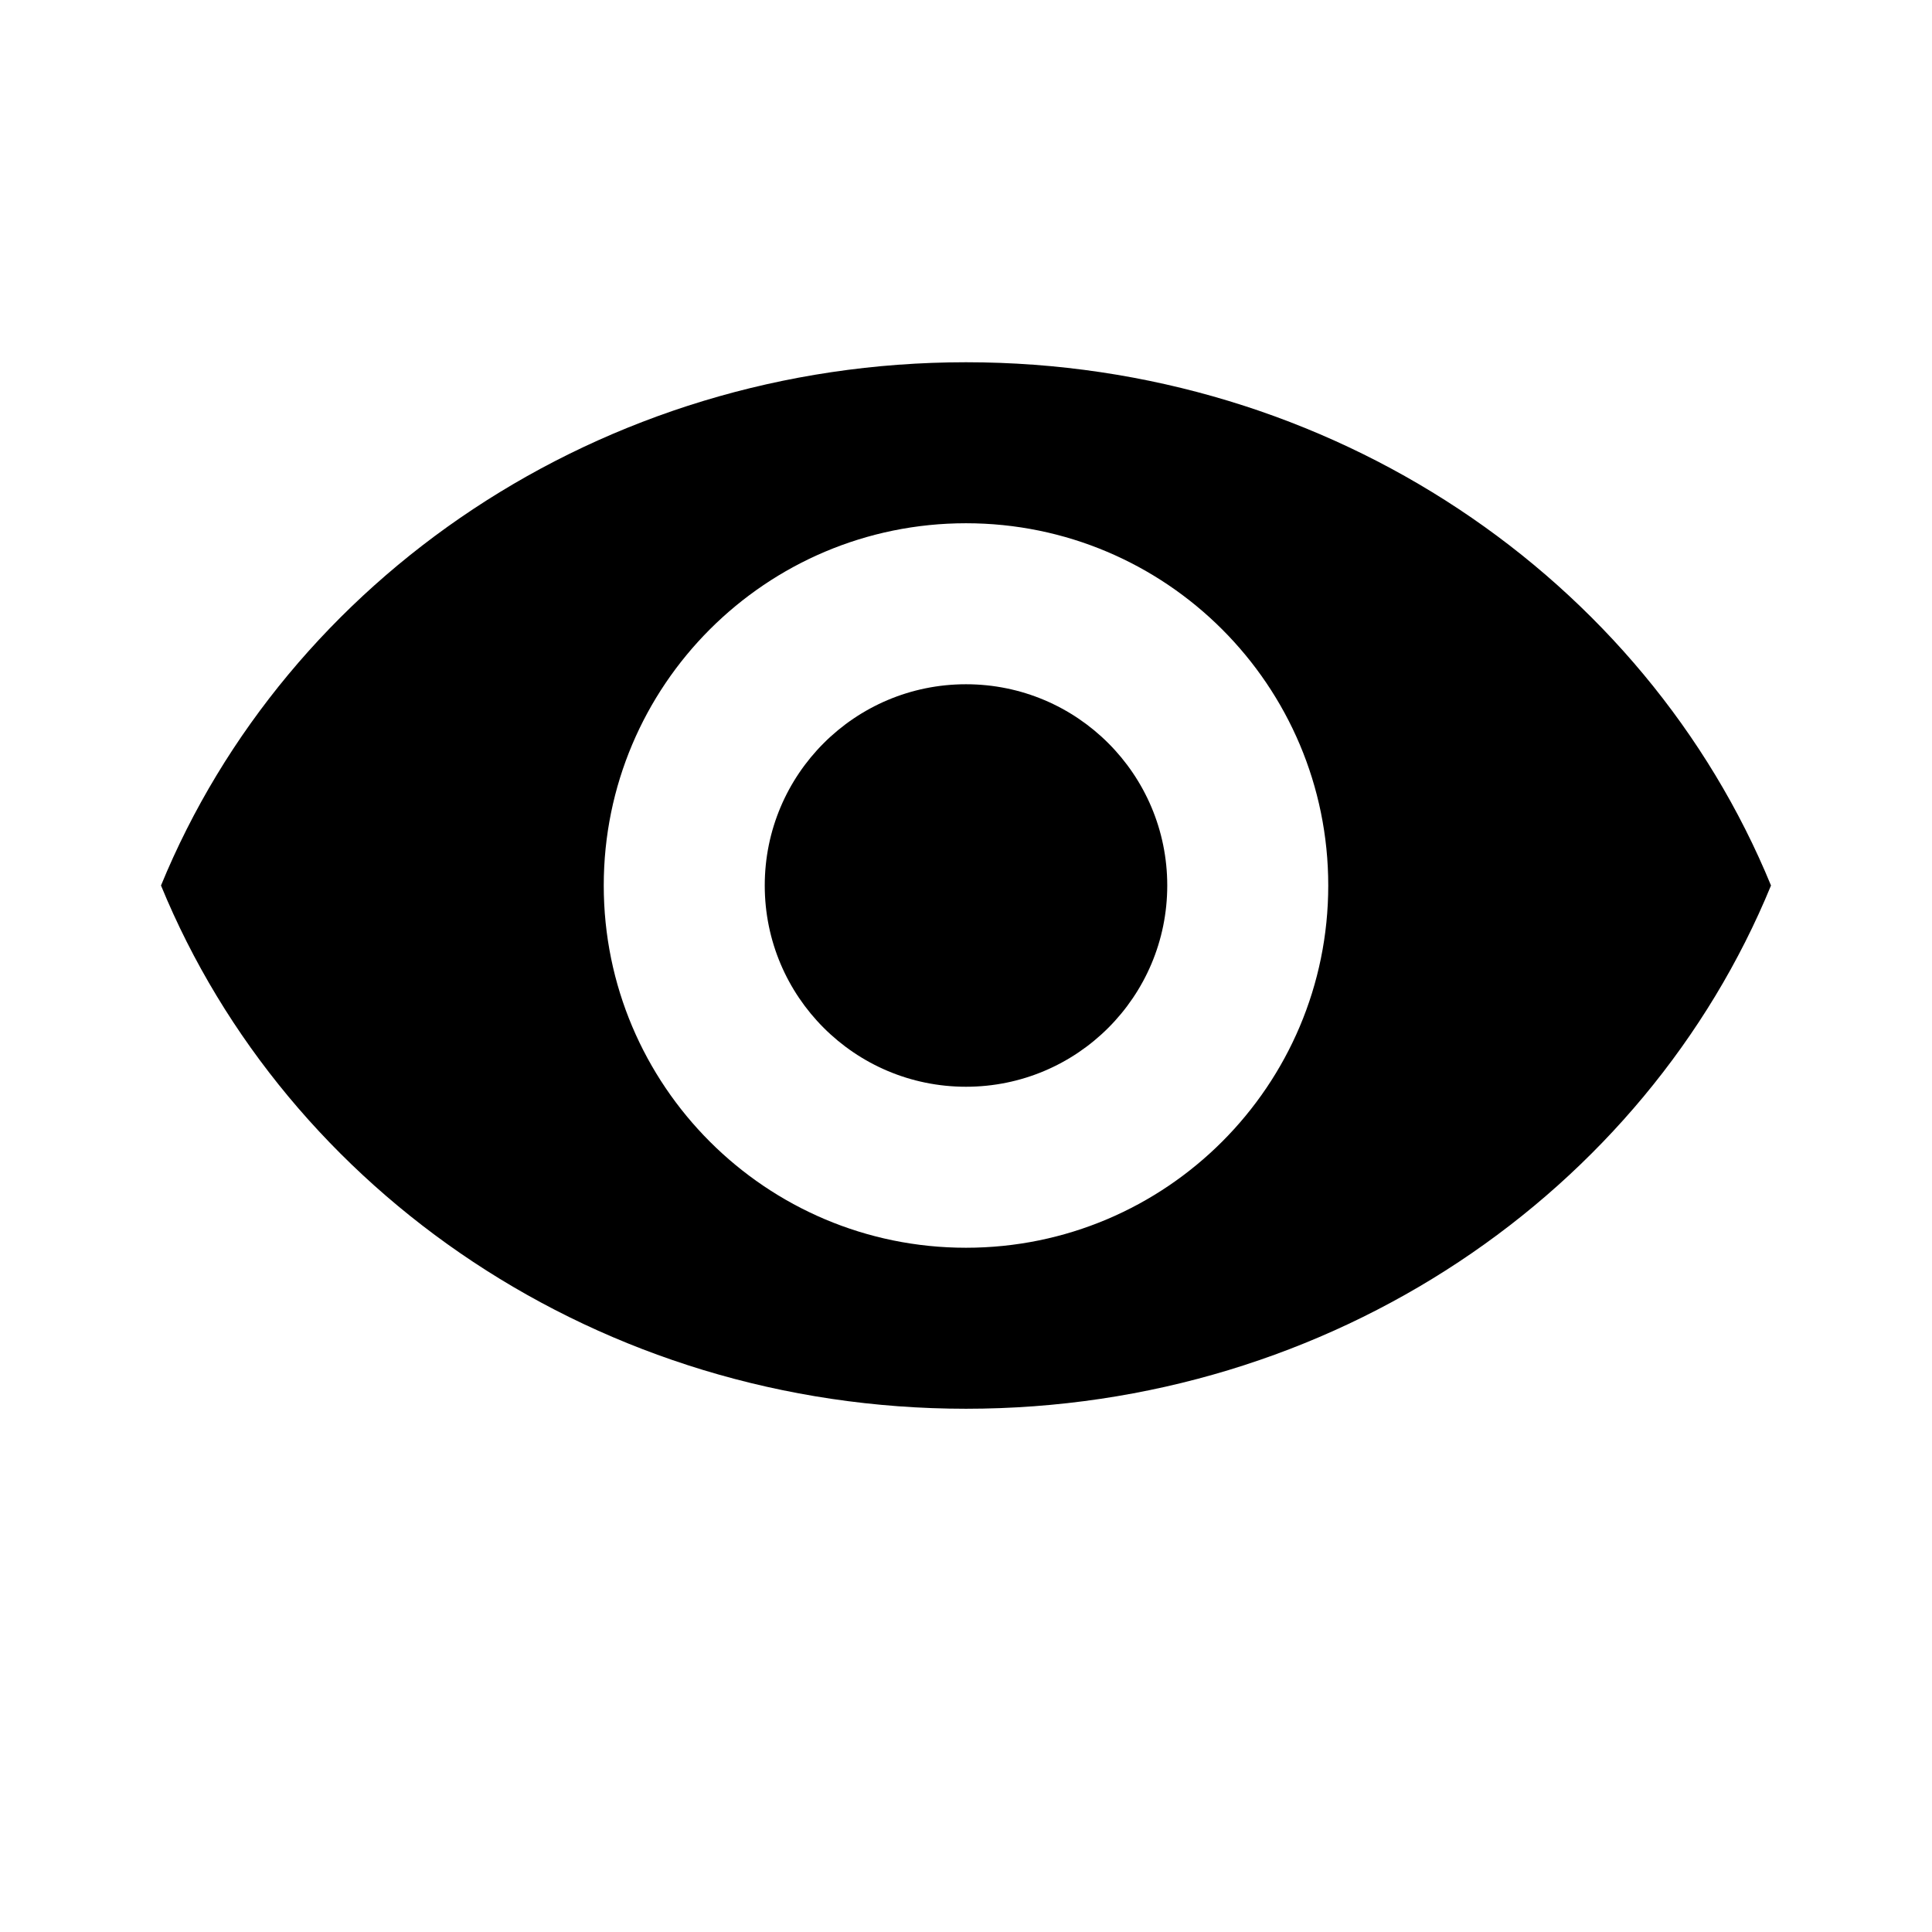 <svg class="eye-open" width="24" height="24" viewBox="0 0 24 24" fill="none" xmlns="http://www.w3.org/2000/svg">
    <path d="M14.5 11C14.5 12.381 13.381 13.5 12 13.5C10.619 13.5 9.5 12.381 9.5 11C9.5 9.619 10.619 8.5 12 8.5C13.381 8.5 14.5 9.619 14.5 11Z" fill="currentColor"/>
    <path d="M12 4.5C16.551 4.5 20.438 7.196 22 11C20.438 14.804 16.551 17.5 12 17.5C7.449 17.5 3.562 14.804 2 11C3.562 7.196 7.449 4.5 12 4.5ZM12 6.5C9.515 6.5 7.5 8.515 7.5 11C7.5 13.485 9.515 15.5 12 15.5C14.485 15.5 16.5 13.485 16.5 11C16.5 8.515 14.485 6.5 12 6.5Z" fill="currentColor"/>
</svg>
